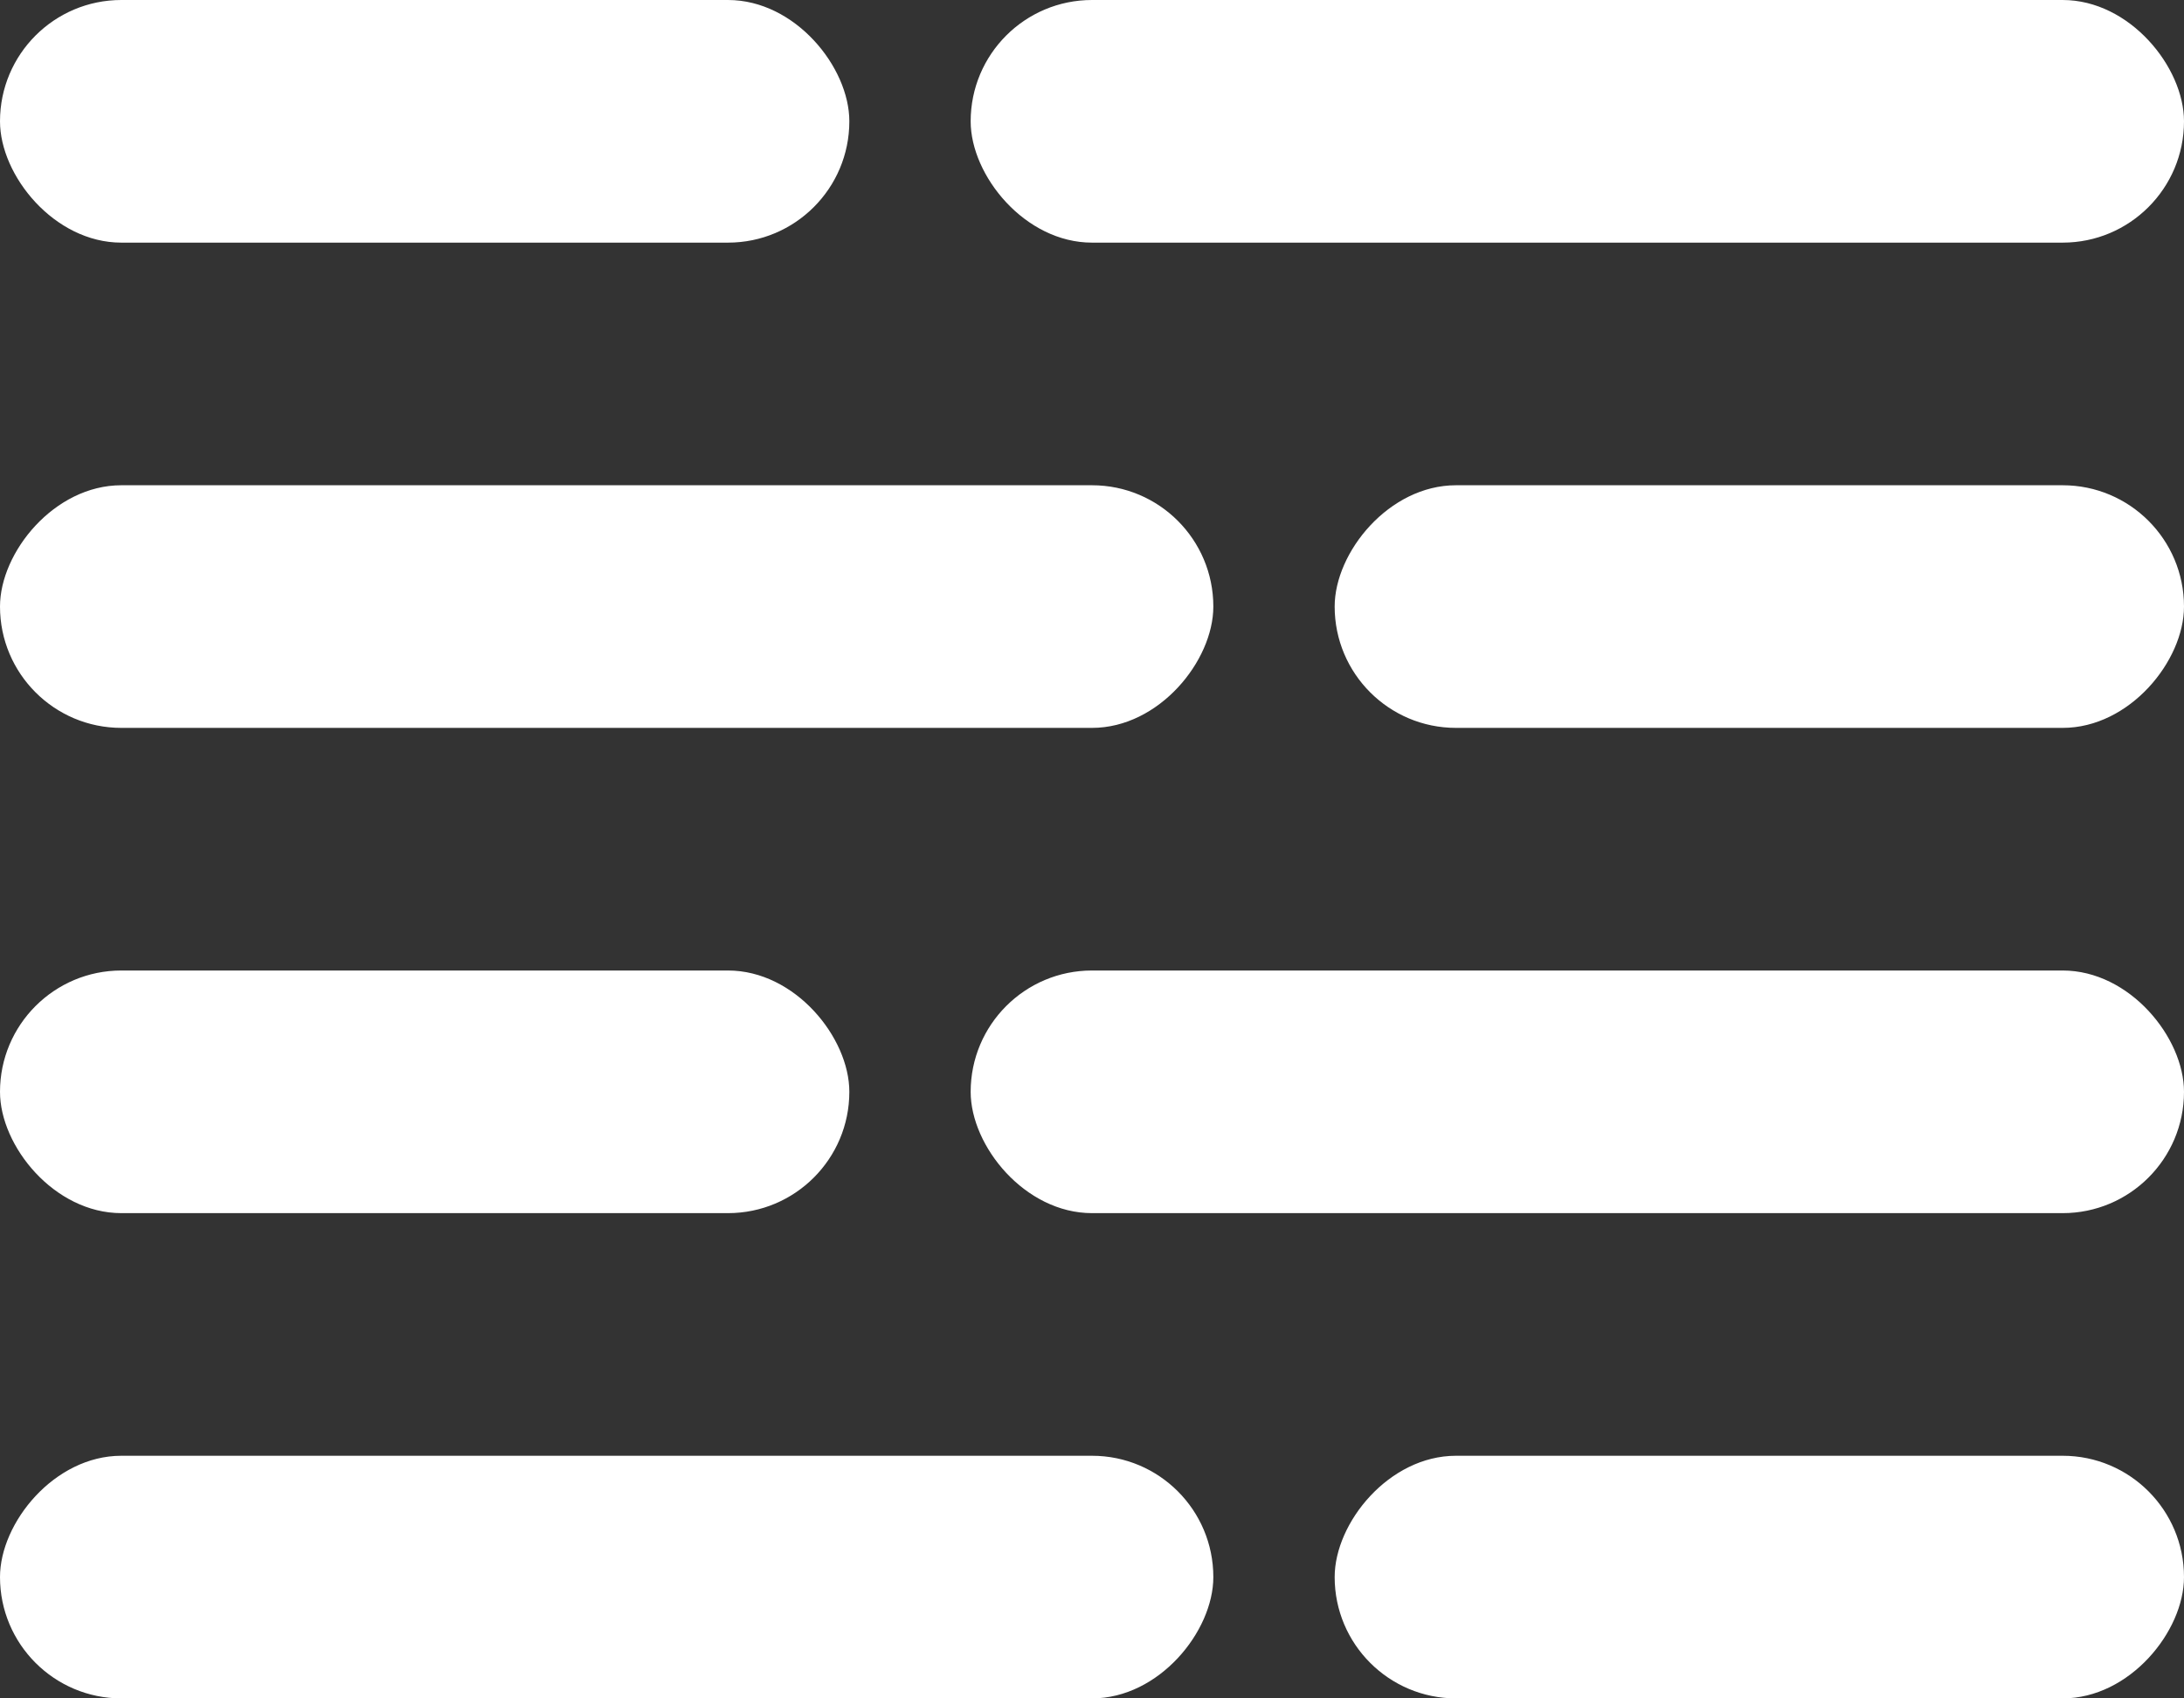 <svg width="18" height="14" viewBox="0 0 18 14" fill="none" xmlns="http://www.w3.org/2000/svg">
<rect x="0" y="0" width="18" height="14" fill="#333333" stroke="none"/>
<rect width="7" height="2" rx="1" fill="white"/>
<rect x="8" width="10" height="2" rx="1" fill="white"/>
<rect width="7" height="2" rx="1" transform="matrix(-1 0 0 1 18 4)" fill="white"/>
<rect width="10" height="2" rx="1" transform="matrix(-1 0 0 1 10 4)" fill="white"/>
<rect y="8" width="7" height="2" rx="1" fill="white"/>
<rect x="8" y="8" width="10" height="2" rx="1" fill="white"/>
<rect width="7" height="2" rx="1" transform="matrix(-1 0 0 1 18 12)" fill="white"/>
<rect width="10" height="2" rx="1" transform="matrix(-1 0 0 1 10 12)" fill="white"/>
</svg>
